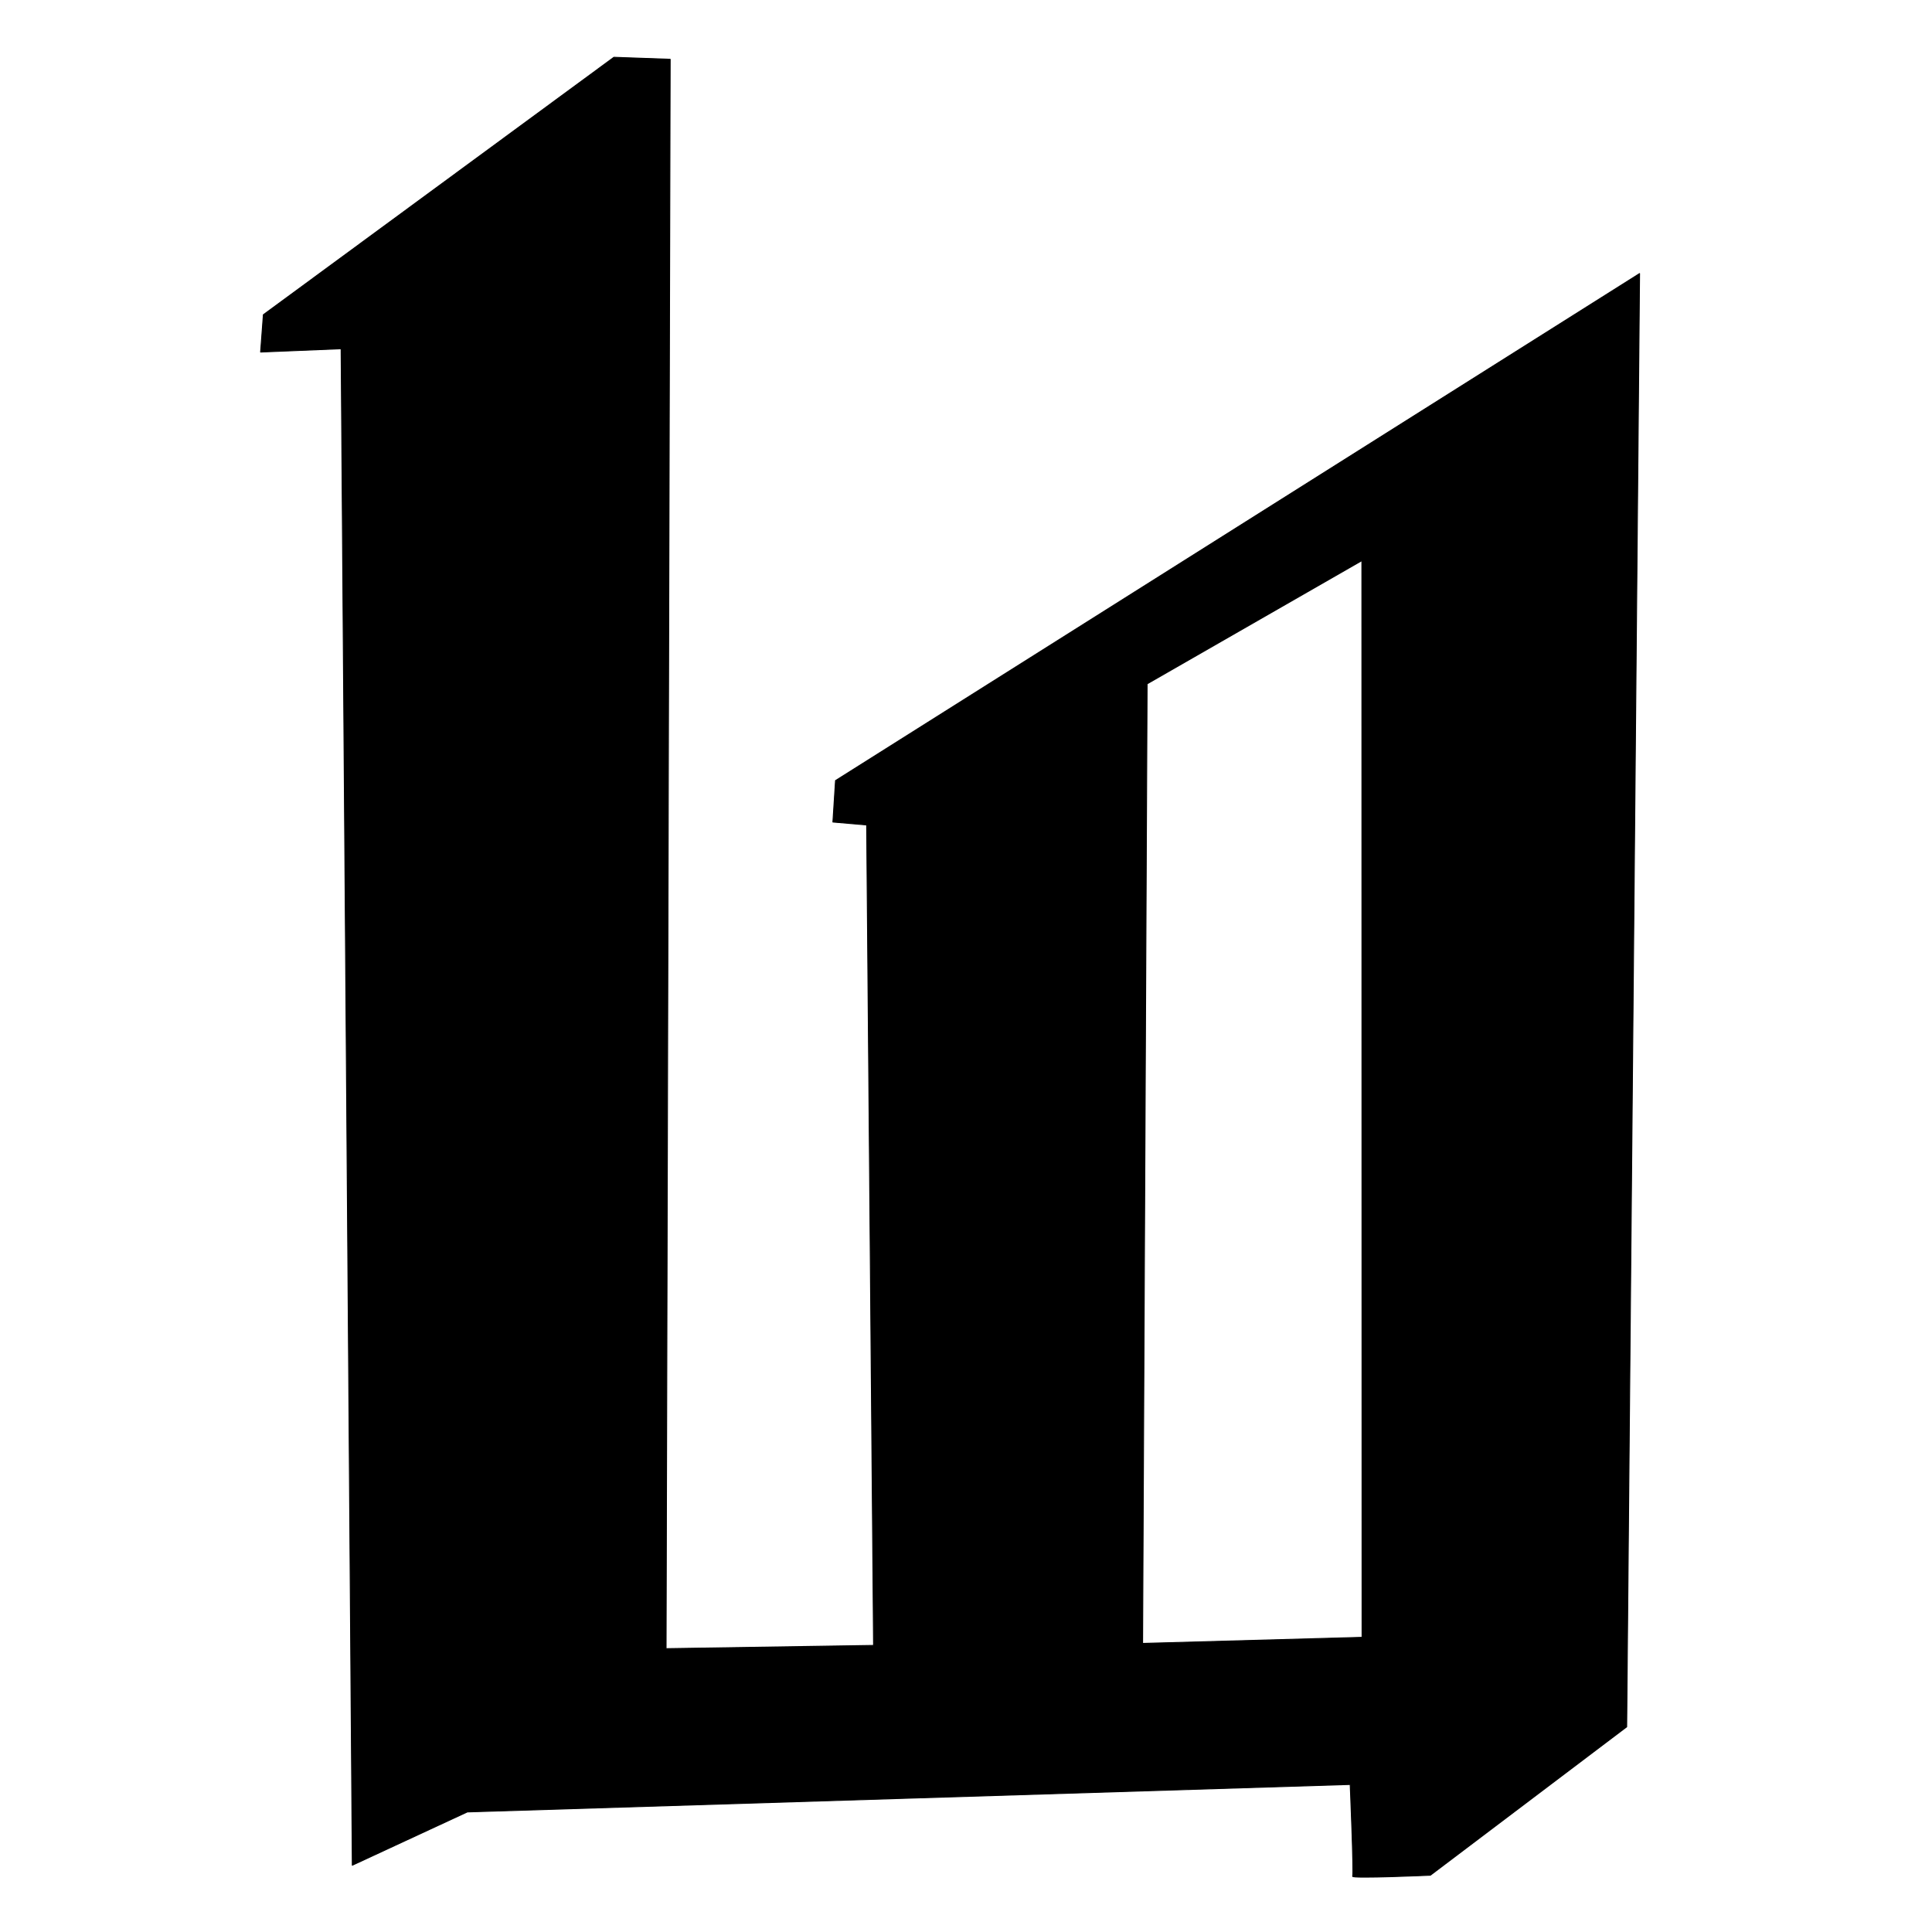 <?xml version="1.0" encoding="UTF-8" standalone="no"?>
<!DOCTYPE svg PUBLIC "-//W3C//DTD SVG 1.1//EN" "http://www.w3.org/Graphics/SVG/1.1/DTD/svg11.dtd">
<svg width="100%" height="100%" viewBox="0 0 2048 2048" version="1.1" xmlns="http://www.w3.org/2000/svg" xmlns:xlink="http://www.w3.org/1999/xlink" xml:space="preserve" xmlns:serif="http://www.serif.com/" style="fill-rule:evenodd;clip-rule:evenodd;stroke-linecap:round;stroke-linejoin:round;stroke-miterlimit:1.5;">
    <path d="M710.41,62.851L650.747,60.728L279.194,333.602L276.256,373.185L361.608,369.669L373.475,1977.23L495.381,1920.73L1431.26,1891.6C1431.26,1891.6 1435.25,1986.32 1433.85,1988.93C1432.45,1991.55 1516.26,1987.81 1516.26,1987.81L1724.35,1830.52L1738.01,289.977L885.694,827.435L882.913,871.393L918.694,874.477L926.02,1744.2L706.069,1747.64L710.41,62.851ZM1215.98,724.927L1211.2,1742.09L1443.86,1735.64L1443.65,594.266L1215.98,724.927Z" style="stroke:black;stroke-width:1px;"/>
    <g id="レイヤー1">
    </g>
</svg>
